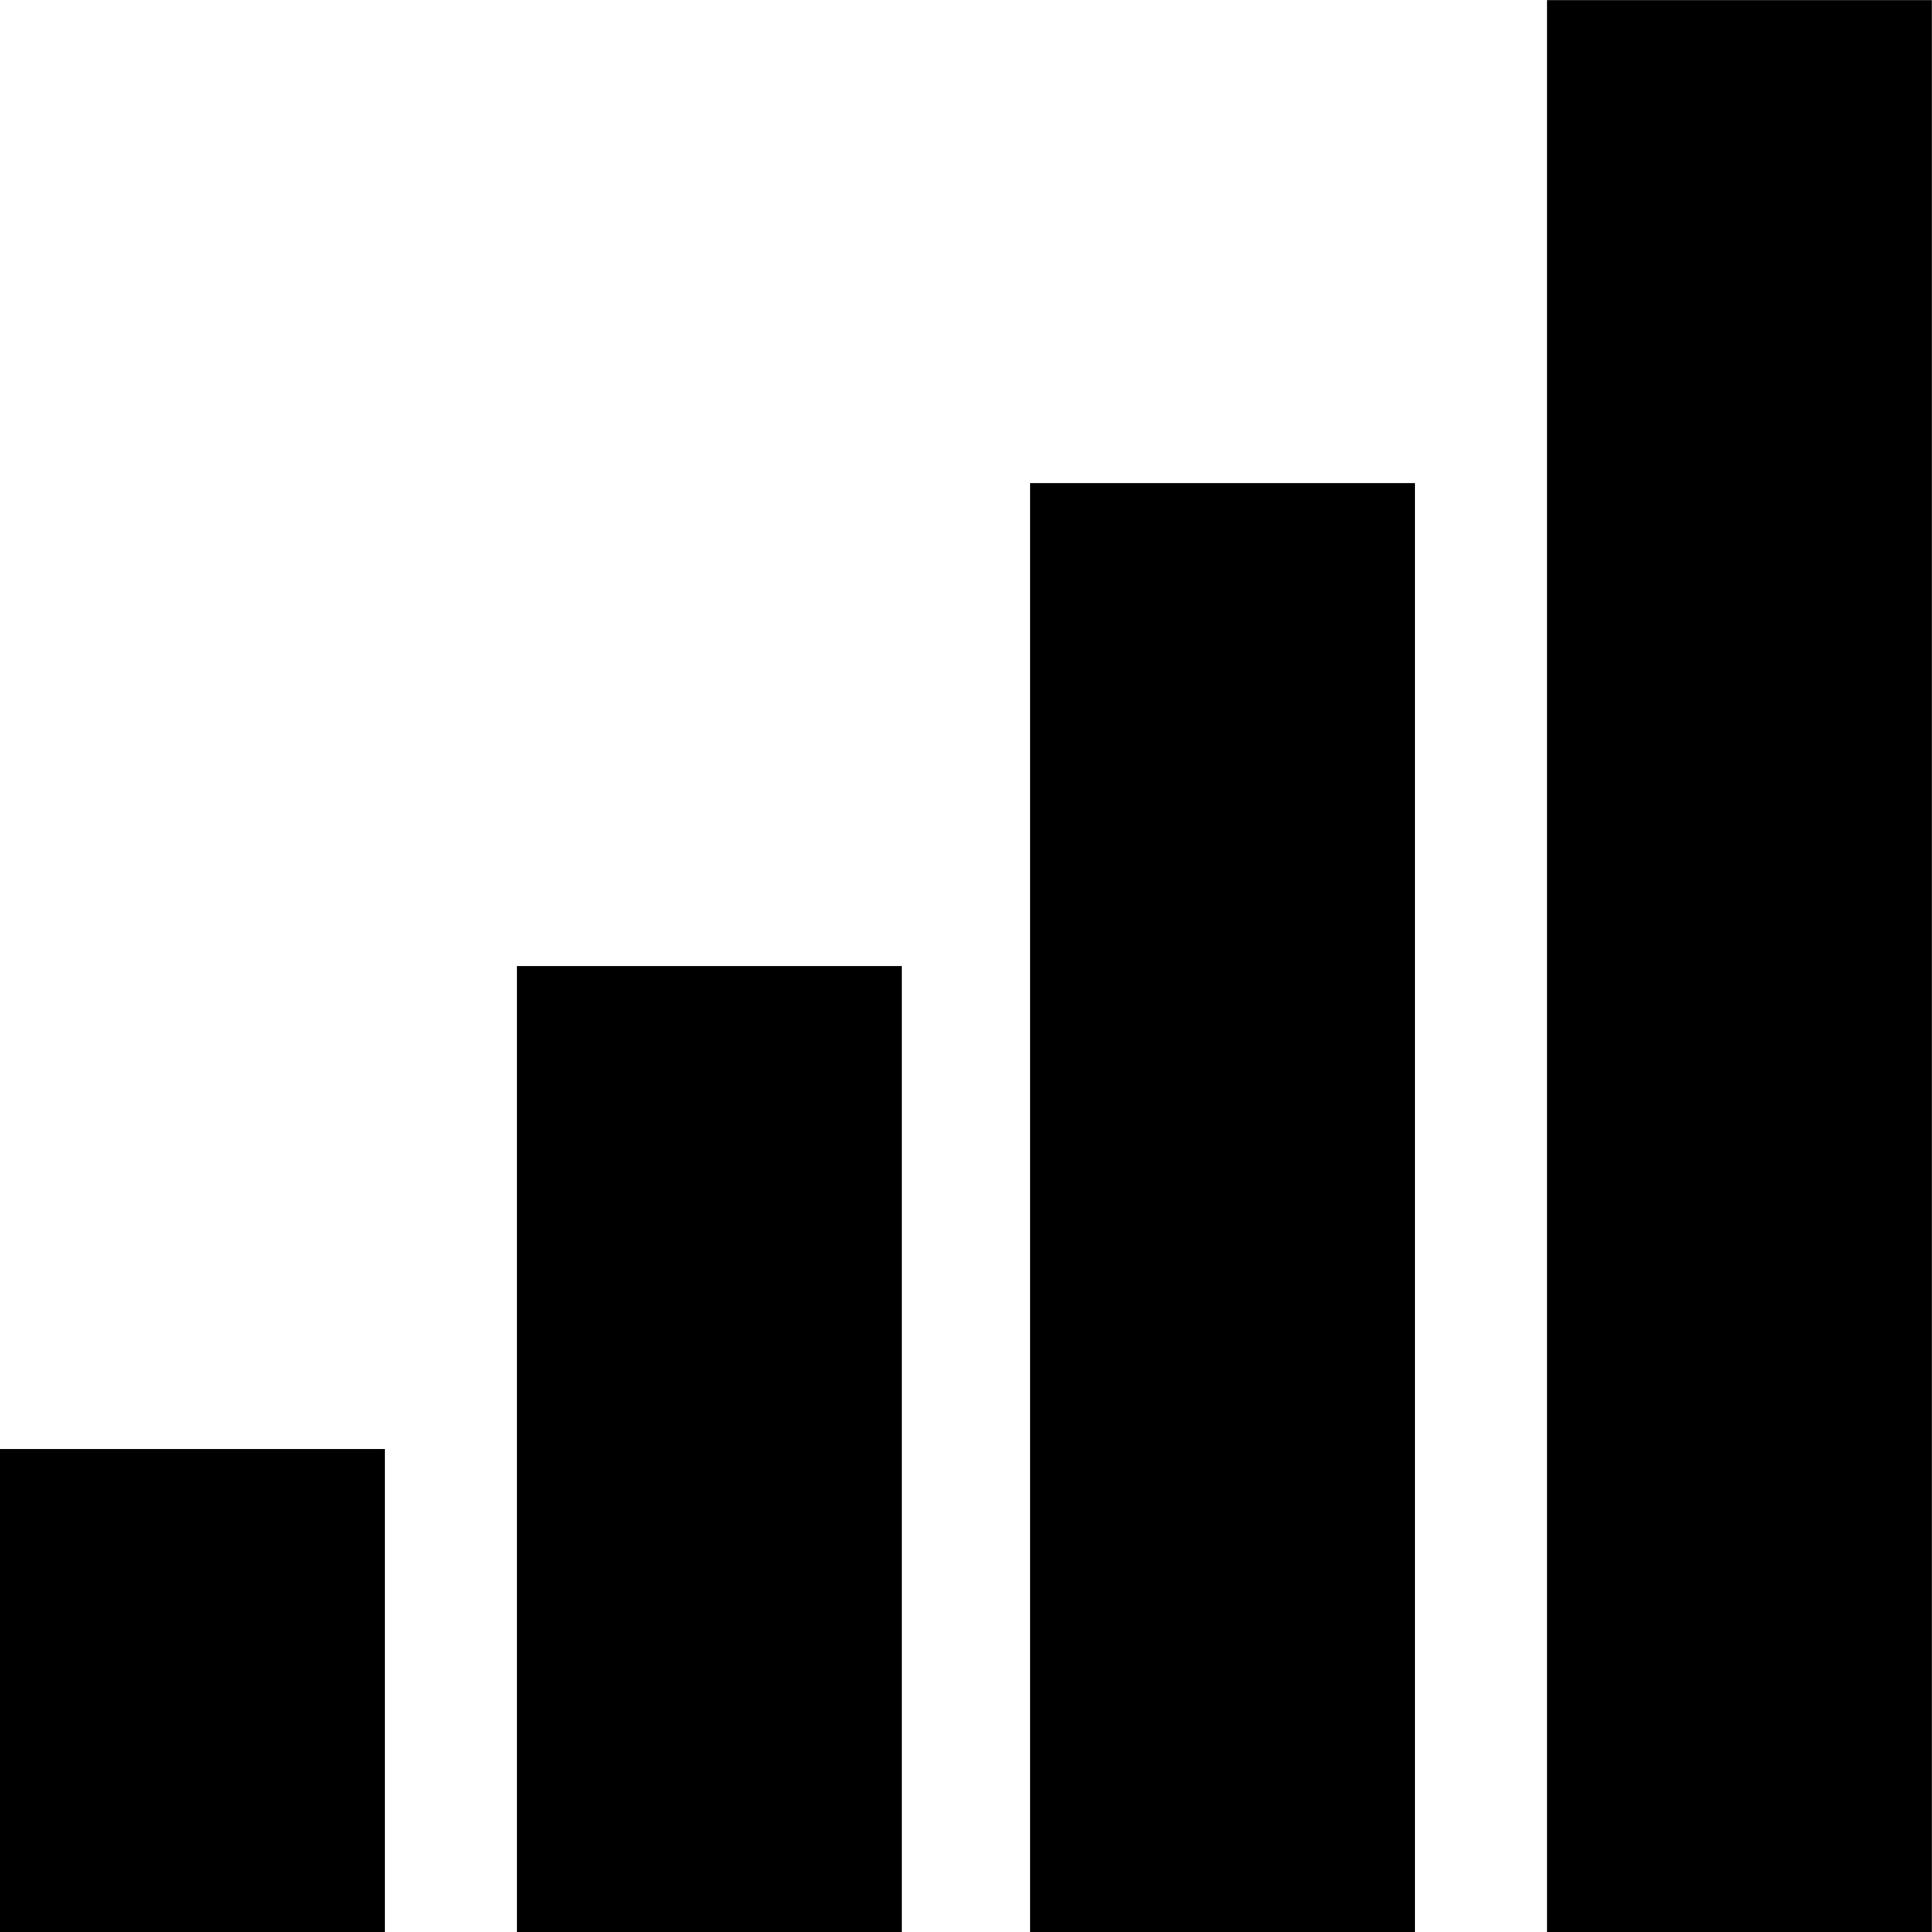 <svg height="1000" width="1000" xmlns="http://www.w3.org/2000/svg"><path d="M0 1000l0-249.984l199.206 0l0 249.984l-199.206 0zm267.561 0l0-499.968l199.206 0l0 499.968l-199.206 0zm265.608 0l0-749.952l199.206 0l0 749.952l-199.206 0zm267.561 0l0-999.936l199.206 0l0 999.936l-199.206 0z"/></svg>